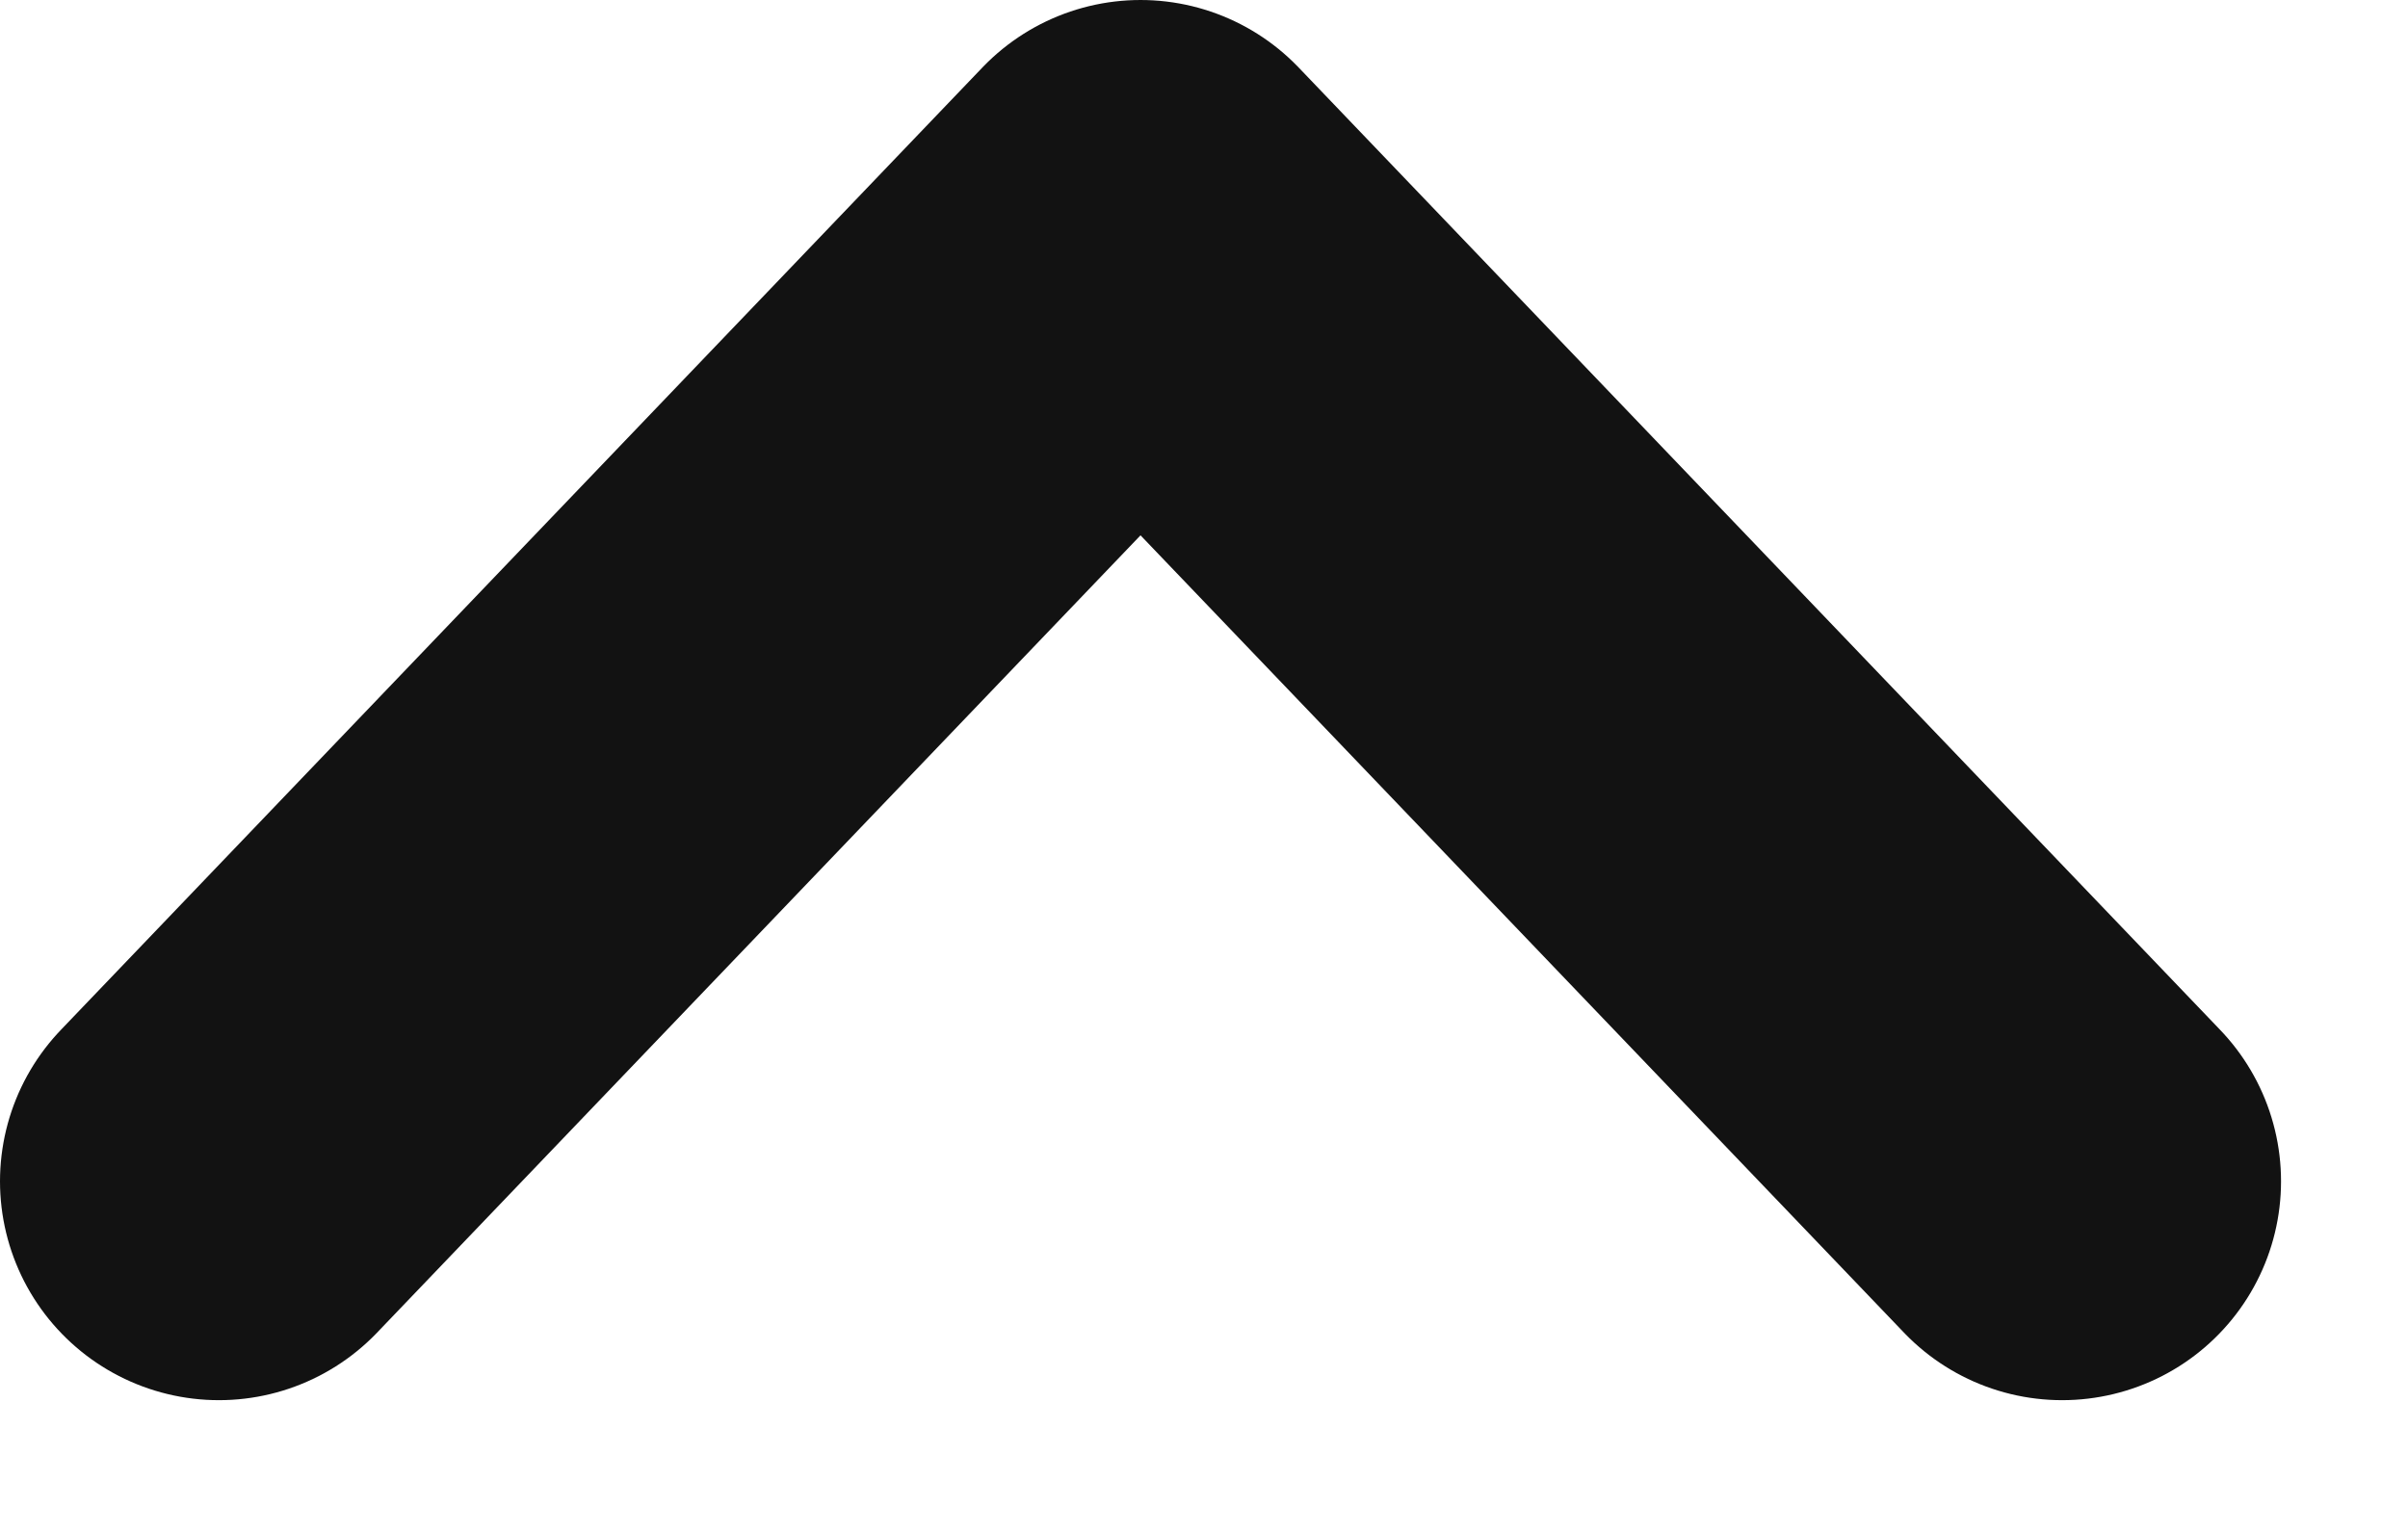 <svg width="11" height="7" viewBox="0 0 11 7" fill="none" xmlns="http://www.w3.org/2000/svg">
<path d="M9.42 5.398L5.21 1L1 5.398" stroke="#121212" stroke-width="2" stroke-linecap="round" stroke-linejoin="round"/>
</svg>
